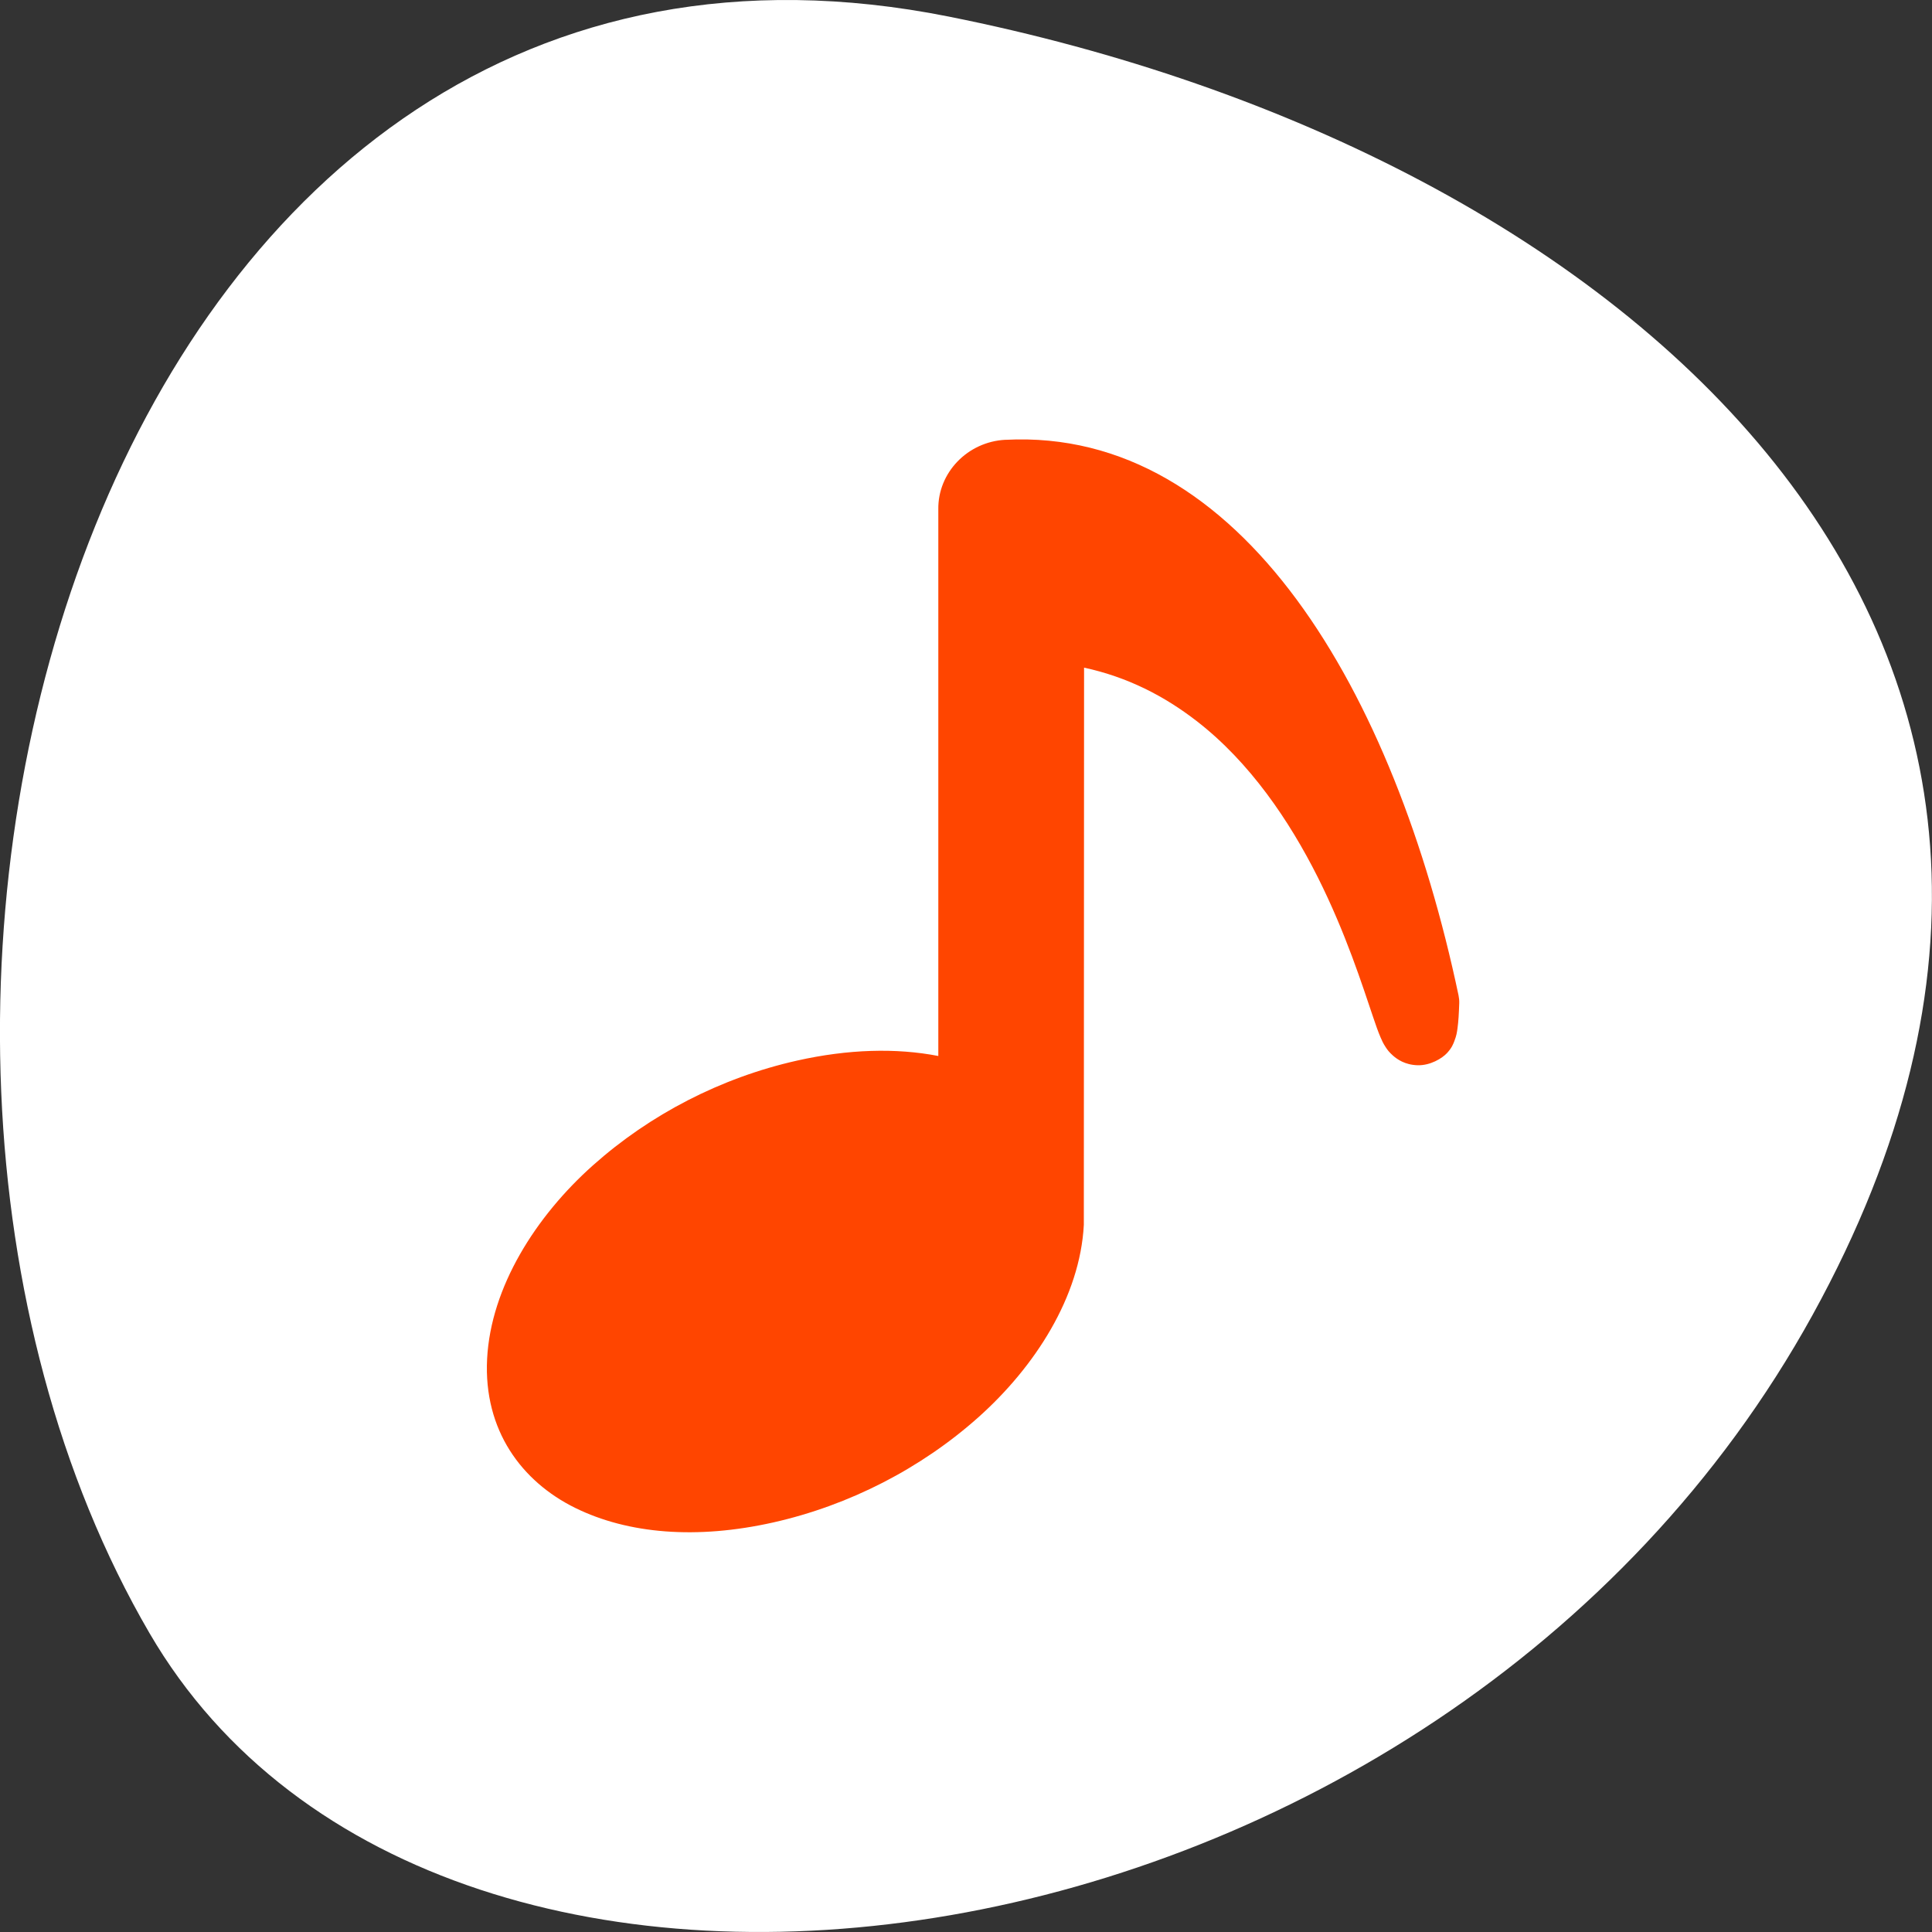 <svg xmlns="http://www.w3.org/2000/svg" viewBox="0 0 256 256"><rect x="0" y="0" width="256" height="256" fill="#333333" stroke="none"/><path d="m 125.73 798.56 c -111.92 -22.351 -154.42 130.95 -105.92 214.2 38.644 66.33 171.02 47.37 220.37 -42.17 49.35 -89.54 -24.617 -154.09 -114.45 -172.03 z" transform="translate(0 -796.36)" style="fill:#ffffff;color:#000"/><path d="m 24.68 -11.985 c -2.255 0.117 -4.01 1.984 -3.981 4.172 v 32.858 c -2.499 -0.493 -5.351 -0.412 -8.38 0.277 -4.519 1.028 -8.727 3.24 -12.11 6.299 -3.386 3.059 -6.05 7.308 -6.272 11.619 -0.221 4.311 2.069 7.386 5.219 8.959 3.149 1.572 7.226 1.905 11.746 0.878 4.519 -1.028 8.776 -3.254 12.163 -6.312 3.386 -3.059 6.04 -7.261 6.265 -11.571 l 0.014 -33.486 c 2.599 0.57 4.772 1.716 6.675 3.207 3.167 2.48 5.511 6.01 7.185 9.384 1.674 3.379 2.662 6.551 3.288 8.419 0.156 0.467 0.286 0.849 0.438 1.208 0.076 0.18 0.145 0.346 0.311 0.601 0.083 0.127 0.186 0.281 0.424 0.493 0.238 0.212 0.699 0.557 1.457 0.581 0.758 0.023 1.464 -0.416 1.754 -0.736 0.289 -0.32 0.366 -0.544 0.431 -0.716 0.132 -0.343 0.154 -0.534 0.184 -0.749 0.06 -0.43 0.084 -0.898 0.106 -1.533 0.004 -0.156 -0.01 -0.313 -0.042 -0.466 c -3.785 -18.19 -12.872 -34.12 -26.871 -33.384 z" transform="matrix(2.234 0 0 2.205 78.09 84.7)" style="fill:#ff4500;fill-rule:evenodd"/></svg>